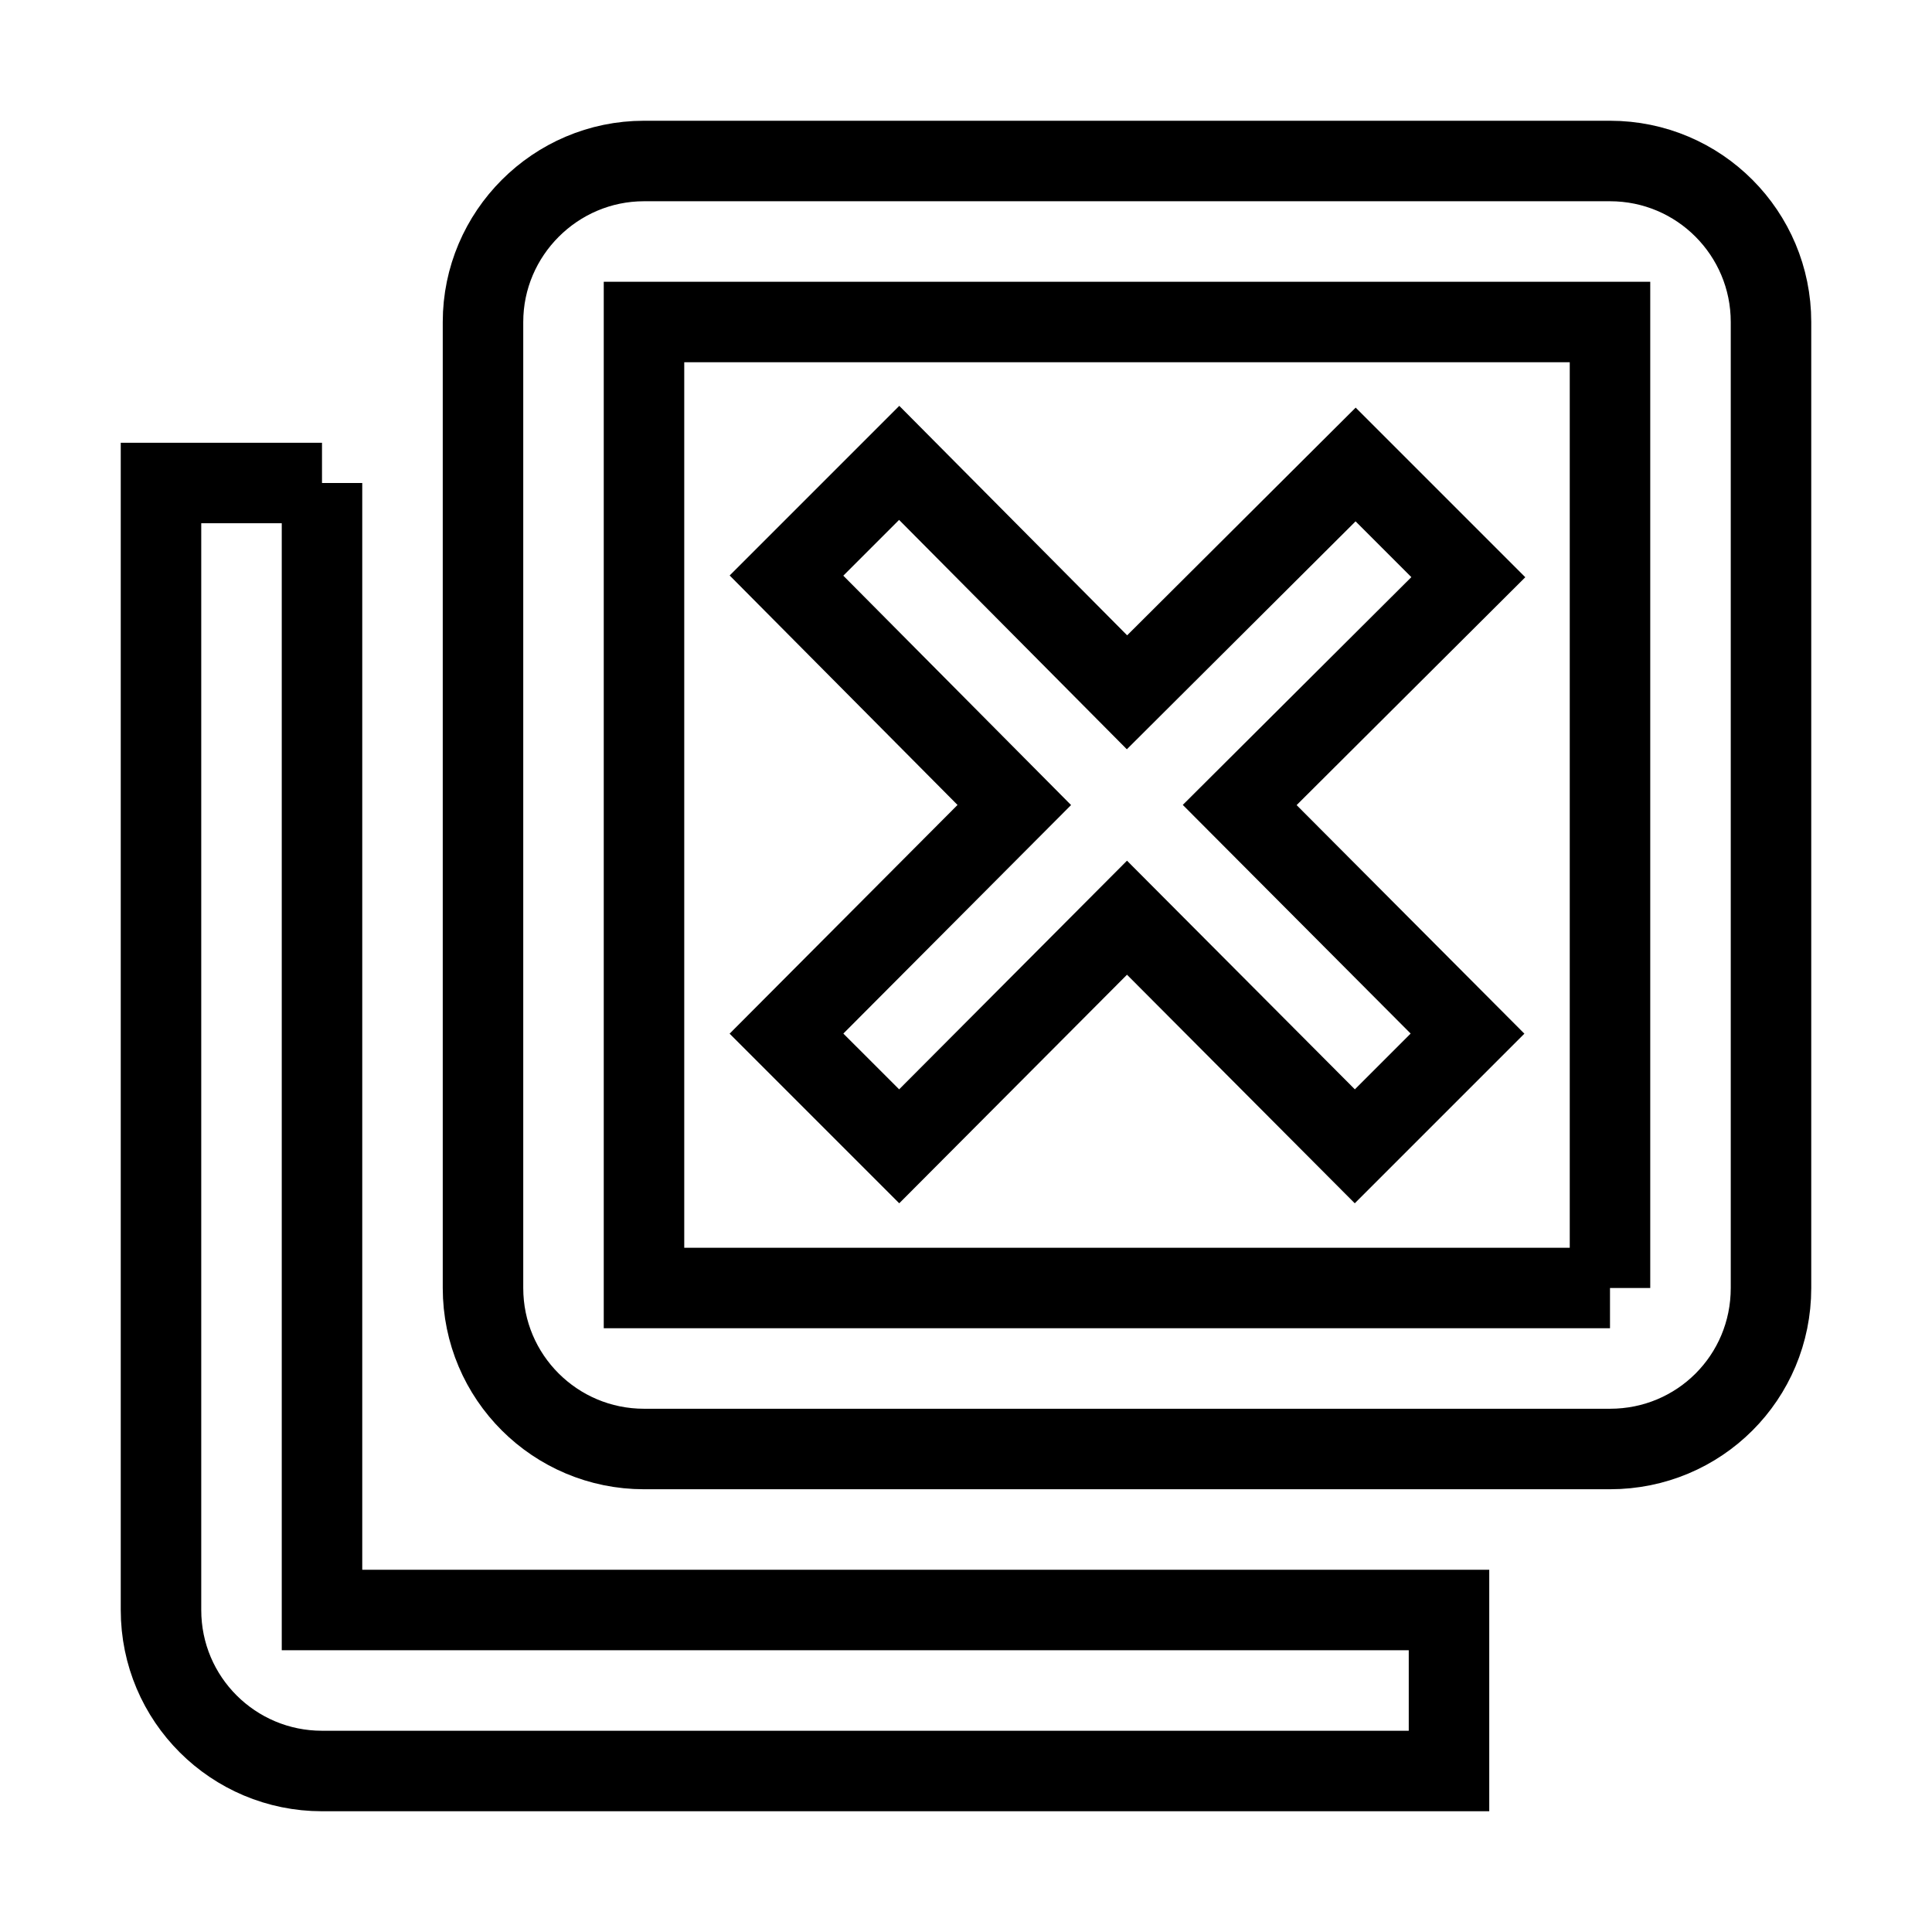 <svg fill="none" stroke="currentColor" xmlns="http://www.w3.org/2000/svg" id="mdi-close-box-multiple-outline" viewBox="0 0 24 24"><path d="M20 2H8C6.9 2 6 2.9 6 4V16C6 17.11 6.9 18 8 18H20C21.11 18 22 17.11 22 16V4C22 2.9 21.11 2 20 2M20 16H8V4H20V16M4 6V20H18V22H4C2.9 22 2 21.11 2 20V6H4M9.77 12.84L12.6 10L9.77 7.15L11.17 5.75L14 8.6L16.84 5.77L18.24 7.17L15.4 10L18.23 12.84L16.83 14.24L14 11.4L11.17 14.24L9.77 12.84Z" /></svg>
